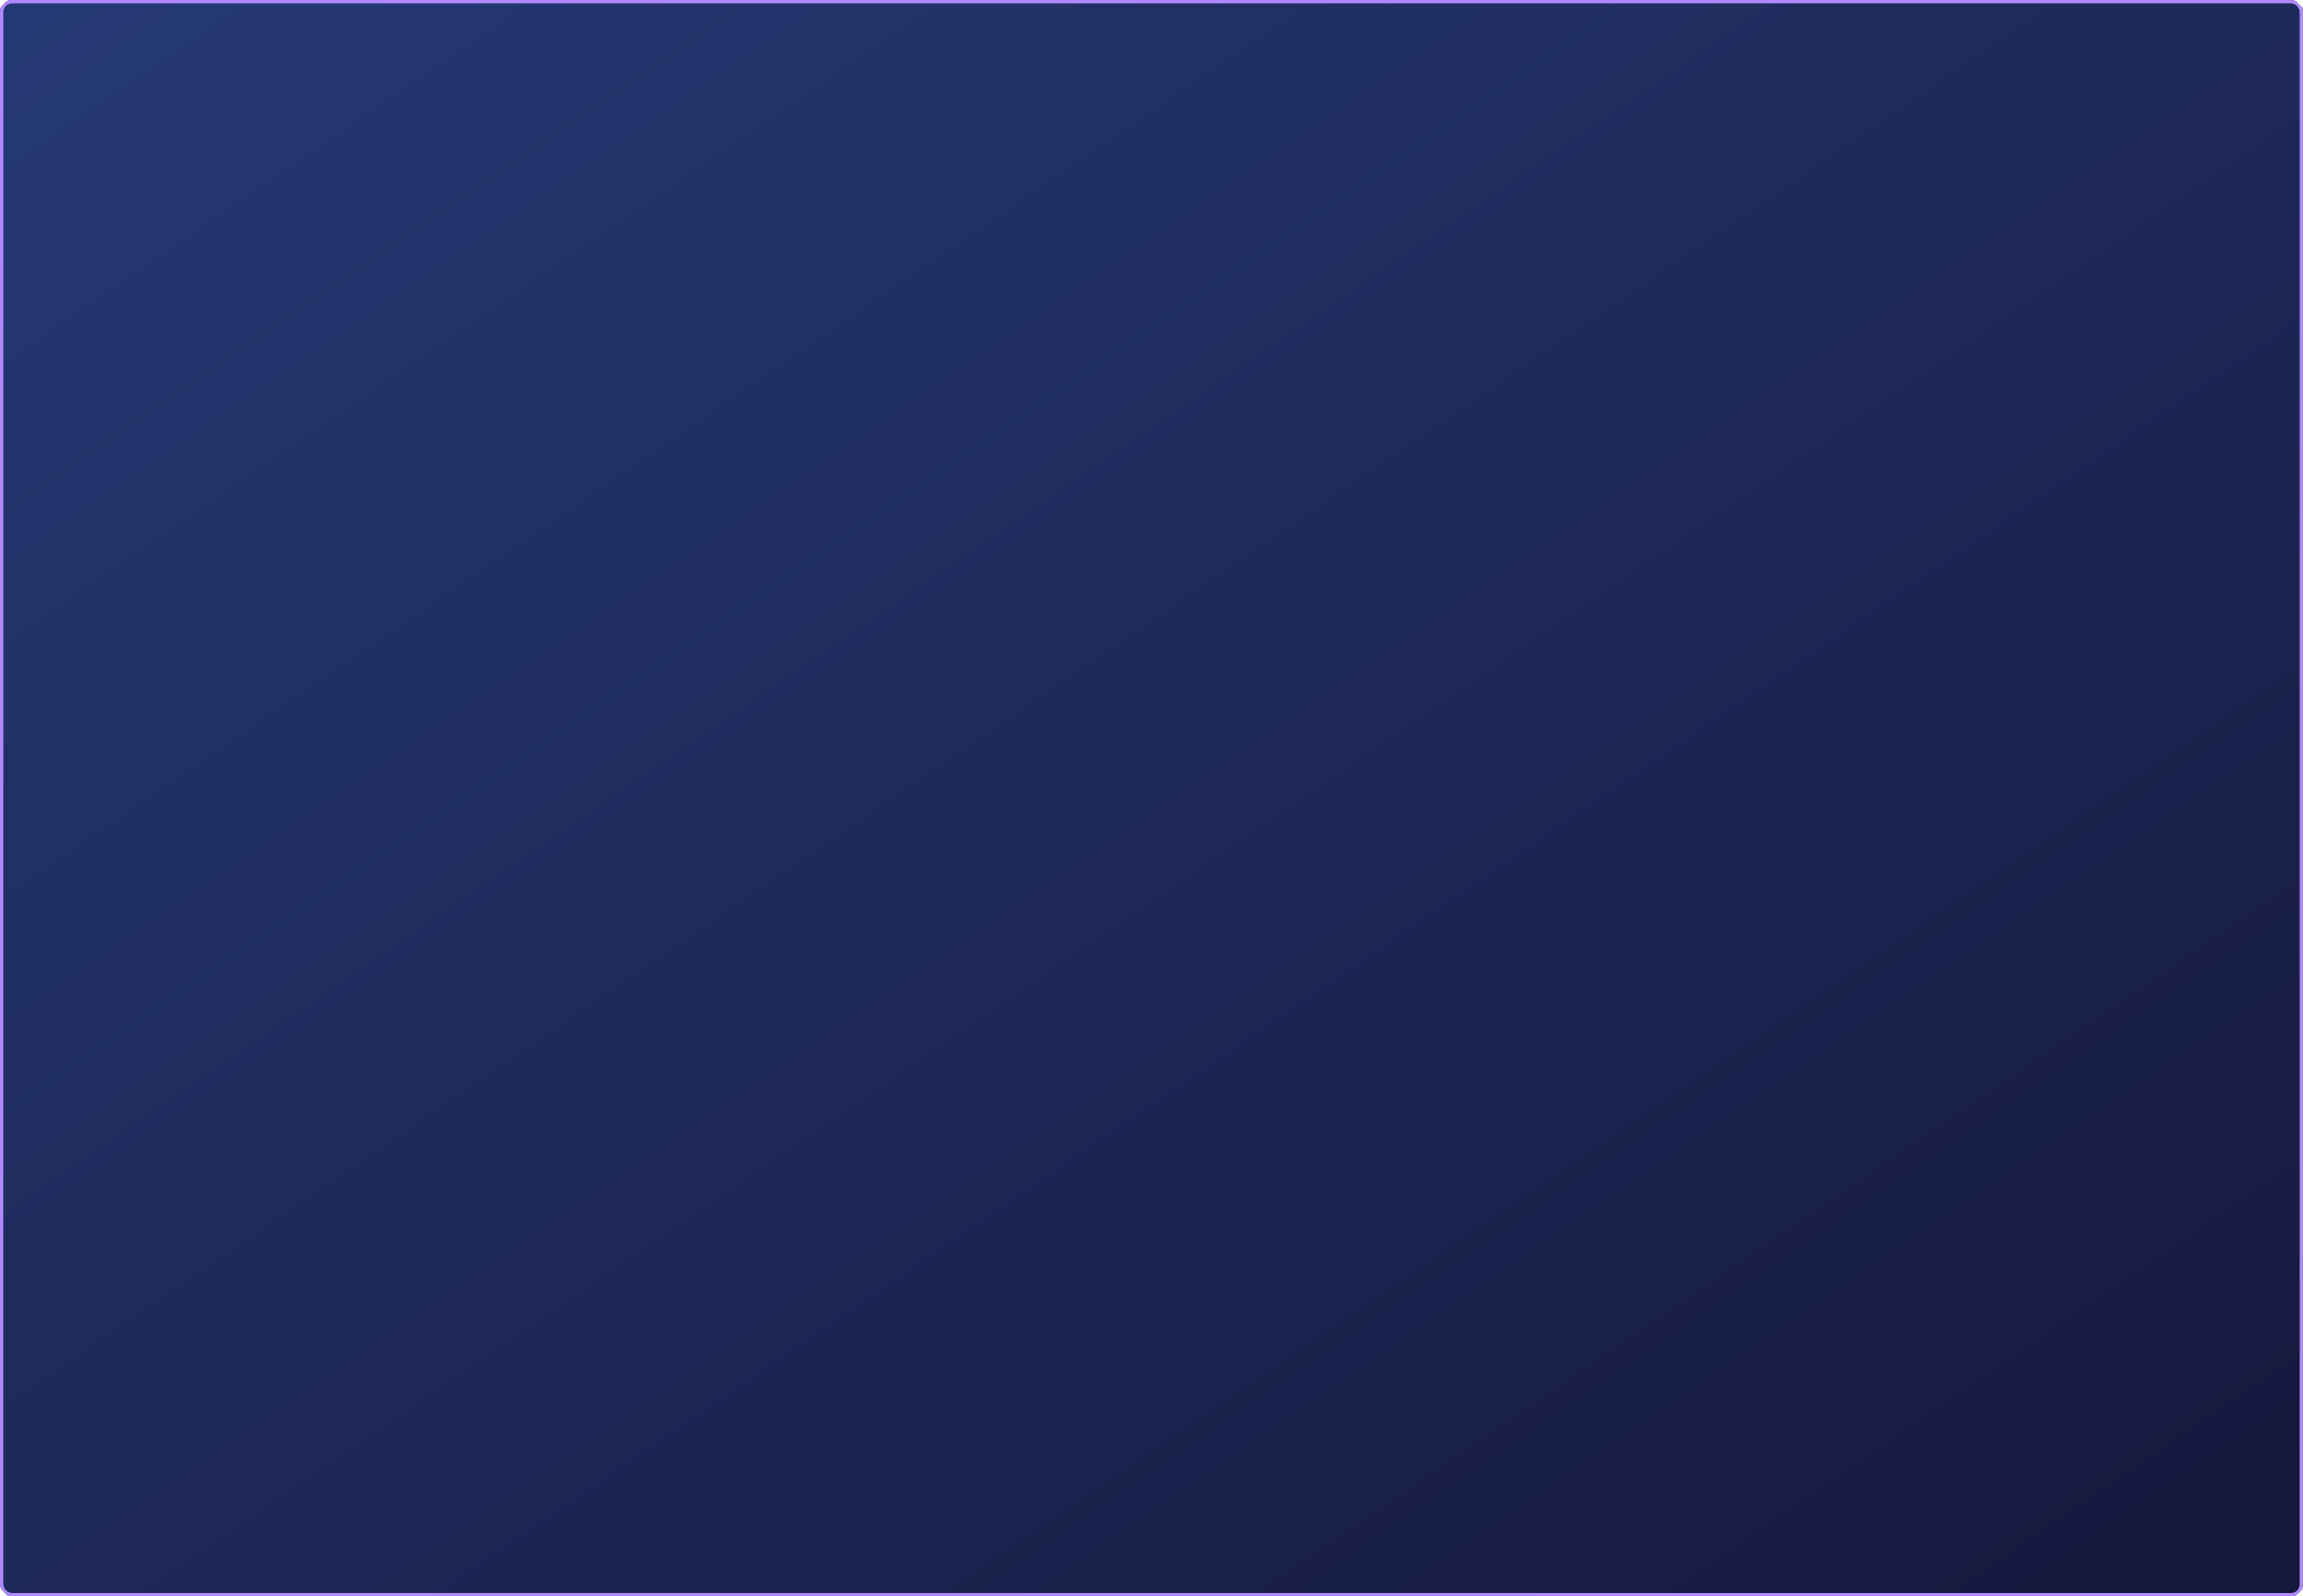 <?xml version="1.0" encoding="UTF-8" standalone="no"?>
<svg
   width="750"
   height="520"
   viewBox="0 0 750 520"
   version="1.1"
   id="svg11542"
   sodipodi:docname="bg-welcome-container.svg"
   inkscape:version="1.2.1 (9c6d41e410, 2022-07-14)"
   xmlns:inkscape="http://www.inkscape.org/namespaces/inkscape"
   xmlns:sodipodi="http://sodipodi.sourceforge.net/DTD/sodipodi-0.dtd"
   xmlns:xlink="http://www.w3.org/1999/xlink"
   xmlns="http://www.w3.org/2000/svg"
   xmlns:svg="http://www.w3.org/2000/svg">
  <sodipodi:namedview
     id="namedview11544"
     pagecolor="#ffffff"
     bordercolor="#000000"
     borderopacity="0.25"
     inkscape:showpageshadow="2"
     inkscape:pageopacity="0.0"
     inkscape:pagecheckerboard="0"
     inkscape:deskcolor="#d1d1d1"
     showgrid="false"
     inkscape:zoom="1.13817"
     inkscape:cx="200.76088"
     inkscape:cy="278.51728"
     inkscape:window-width="1920"
     inkscape:window-height="1017"
     inkscape:window-x="-8"
     inkscape:window-y="456"
     inkscape:window-maximized="1"
     inkscape:current-layer="Rectangle_4754" />
  <defs
     id="defs11534">
    <linearGradient
       id="linearGradient12781"
       x1=".993"
       x2=".007"
       y1="1"
       y2=".014"
       gradientUnits="objectBoundingBox">
      <stop
         offset="0"
         stop-color="#1c1429"
         id="stop12777"
         style="stop-color:#15183c;stop-opacity:1;" />
      <stop
         offset="1"
         stop-color="#322448"
         id="stop12779"
         style="stop-color:#253974;stop-opacity:1;" />
    </linearGradient>
    <style
       id="style11527">
            .cls-1{stroke:#b088ff;fill:url(#linear-gradient)}.cls-2{stroke:none}.cls-3{fill:none}
        </style>
    <linearGradient
       id="linear-gradient"
       x1=".993"
       x2=".007"
       y1="1"
       y2=".014"
       gradientUnits="objectBoundingBox">
      <stop
         offset="0"
         stop-color="#1c1429"
         id="stop11529" />
      <stop
         offset="1"
         stop-color="#322448"
         id="stop11531" />
    </linearGradient>
    <linearGradient
       inkscape:collect="always"
       xlink:href="#linearGradient12781"
       id="linearGradient12775"
       gradientUnits="objectBoundingBox"
       x1=".993"
       y1="1"
       x2=".007"
       y2=".014" />
  </defs>
  <g
     id="bg"
     transform="translate(-225 -140)">
    <g
       id="Rectangle_4754"
       class="cls-1"
       data-name="Rectangle 4754"
       transform="translate(225 140)">
      <rect
         width="750"
         height="520"
         class="cls-2"
         rx="4"
         id="rect11536"
         style="fill-opacity:1;fill:url(#linearGradient12775)" />
      <rect
         width="749"
         height="519"
         x=".5"
         y=".5"
         class="cls-3"
         rx="3.5"
         id="rect11538" />
    </g>
  </g>
</svg>
